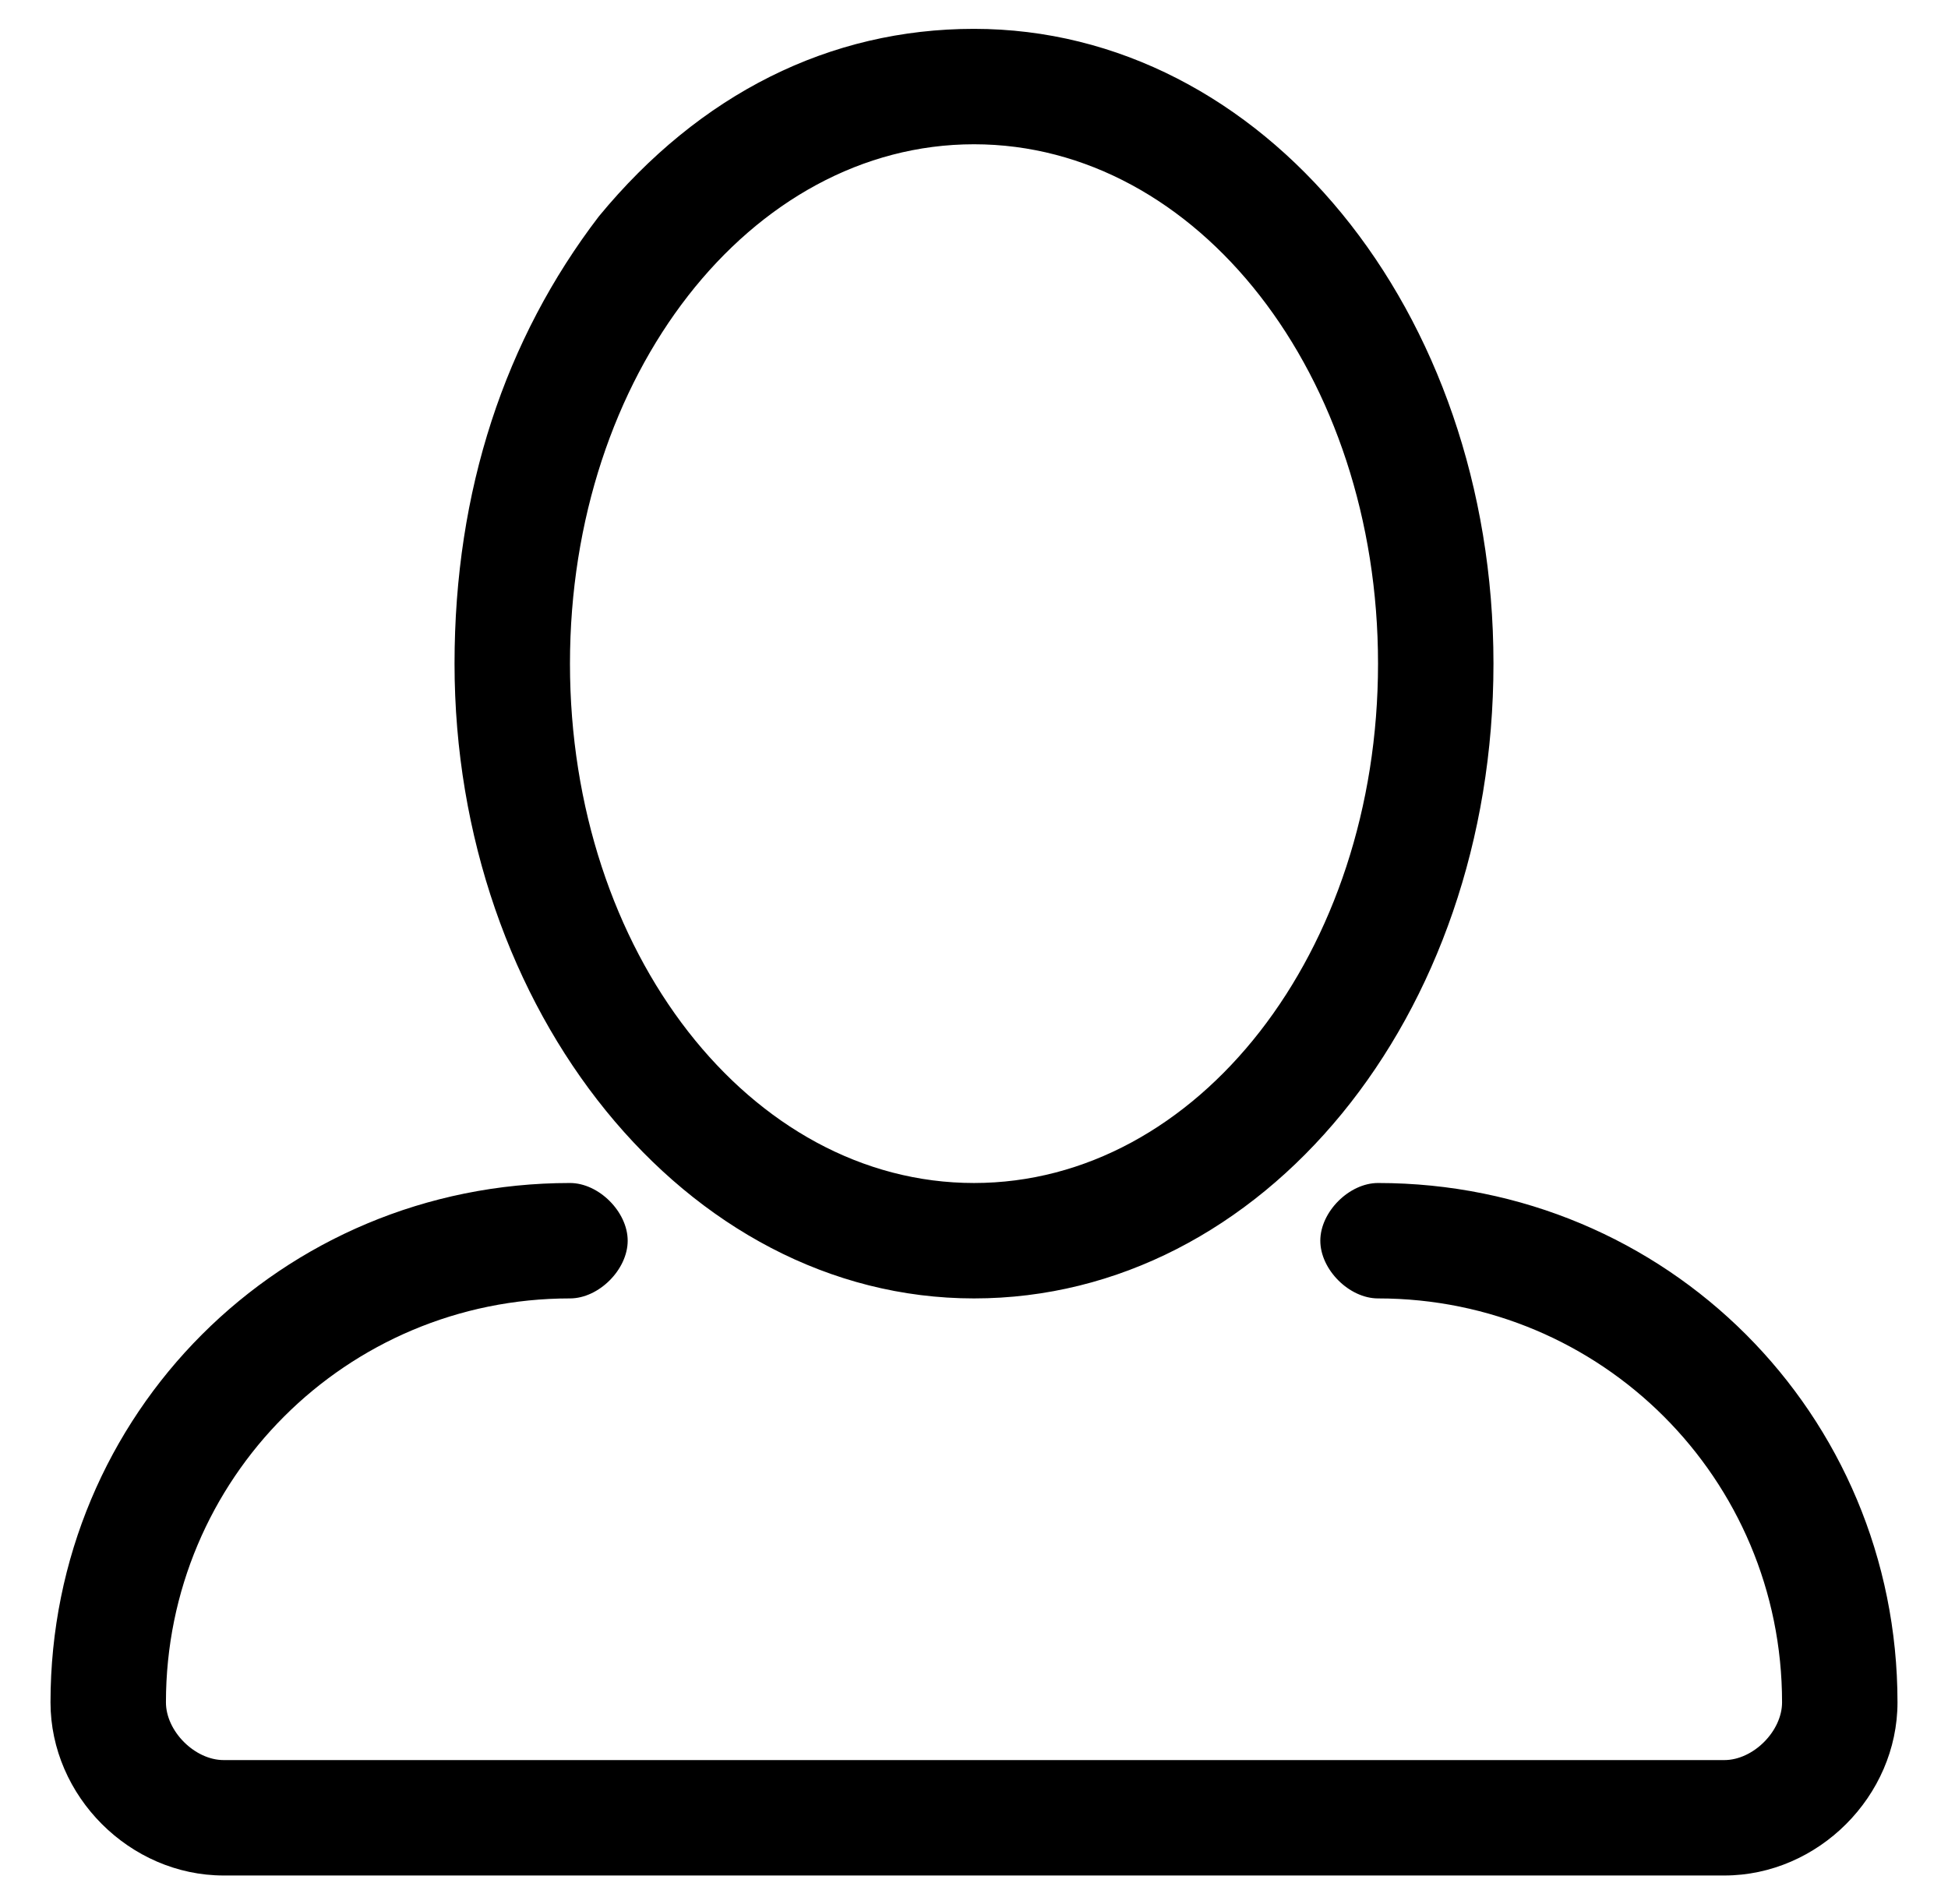 <?xml version="1.0" encoding="utf-8"?>
<!-- Generator: Adobe Illustrator 18.1.1, SVG Export Plug-In . SVG Version: 6.00 Build 0)  -->
<svg version="1.1" id="Calque_1" xmlns="http://www.w3.org/2000/svg" xmlns:xlink="http://www.w3.org/1999/xlink" x="0px" y="0px"
	 viewBox="0 0 27 26.4" enable-background="new 0 0 27 26.4" xml:space="preserve">
<g>
	<path d="M13.5,18c4,0,7.2-3.9,7.2-8.8c0-4.9-3.2-8.8-7.2-8.8c-2,0-3.8,0.9-5.2,2.6c-1.3,1.7-2,3.8-2,6.2C6.3,14,9.5,18,13.5,18
		L13.5,18z M13.5,2c3.1,0,5.6,3.2,5.6,7.2s-2.5,7.2-5.6,7.2c-3.1,0-5.6-3.2-5.6-7.2S10.4,2,13.5,2L13.5,2z M19.1,16.4
		c-0.4,0-0.8,0.4-0.8,0.8c0,0.4,0.4,0.8,0.8,0.8c3.1,0,5.6,2.5,5.6,5.6c0,0.4-0.4,0.8-0.8,0.8H3.1c-0.4,0-0.8-0.4-0.8-0.8
		c0-3.1,2.5-5.6,5.6-5.6c0.4,0,0.8-0.4,0.8-0.8c0-0.4-0.4-0.8-0.8-0.8c-4,0-7.2,3.2-7.2,7.2c0,1.3,1.1,2.4,2.4,2.4h20.8
		c1.3,0,2.4-1.1,2.4-2.4C26.3,19.6,23.1,16.4,19.1,16.4L19.1,16.4z M19.1,16.4"/>
</g>
</svg>
